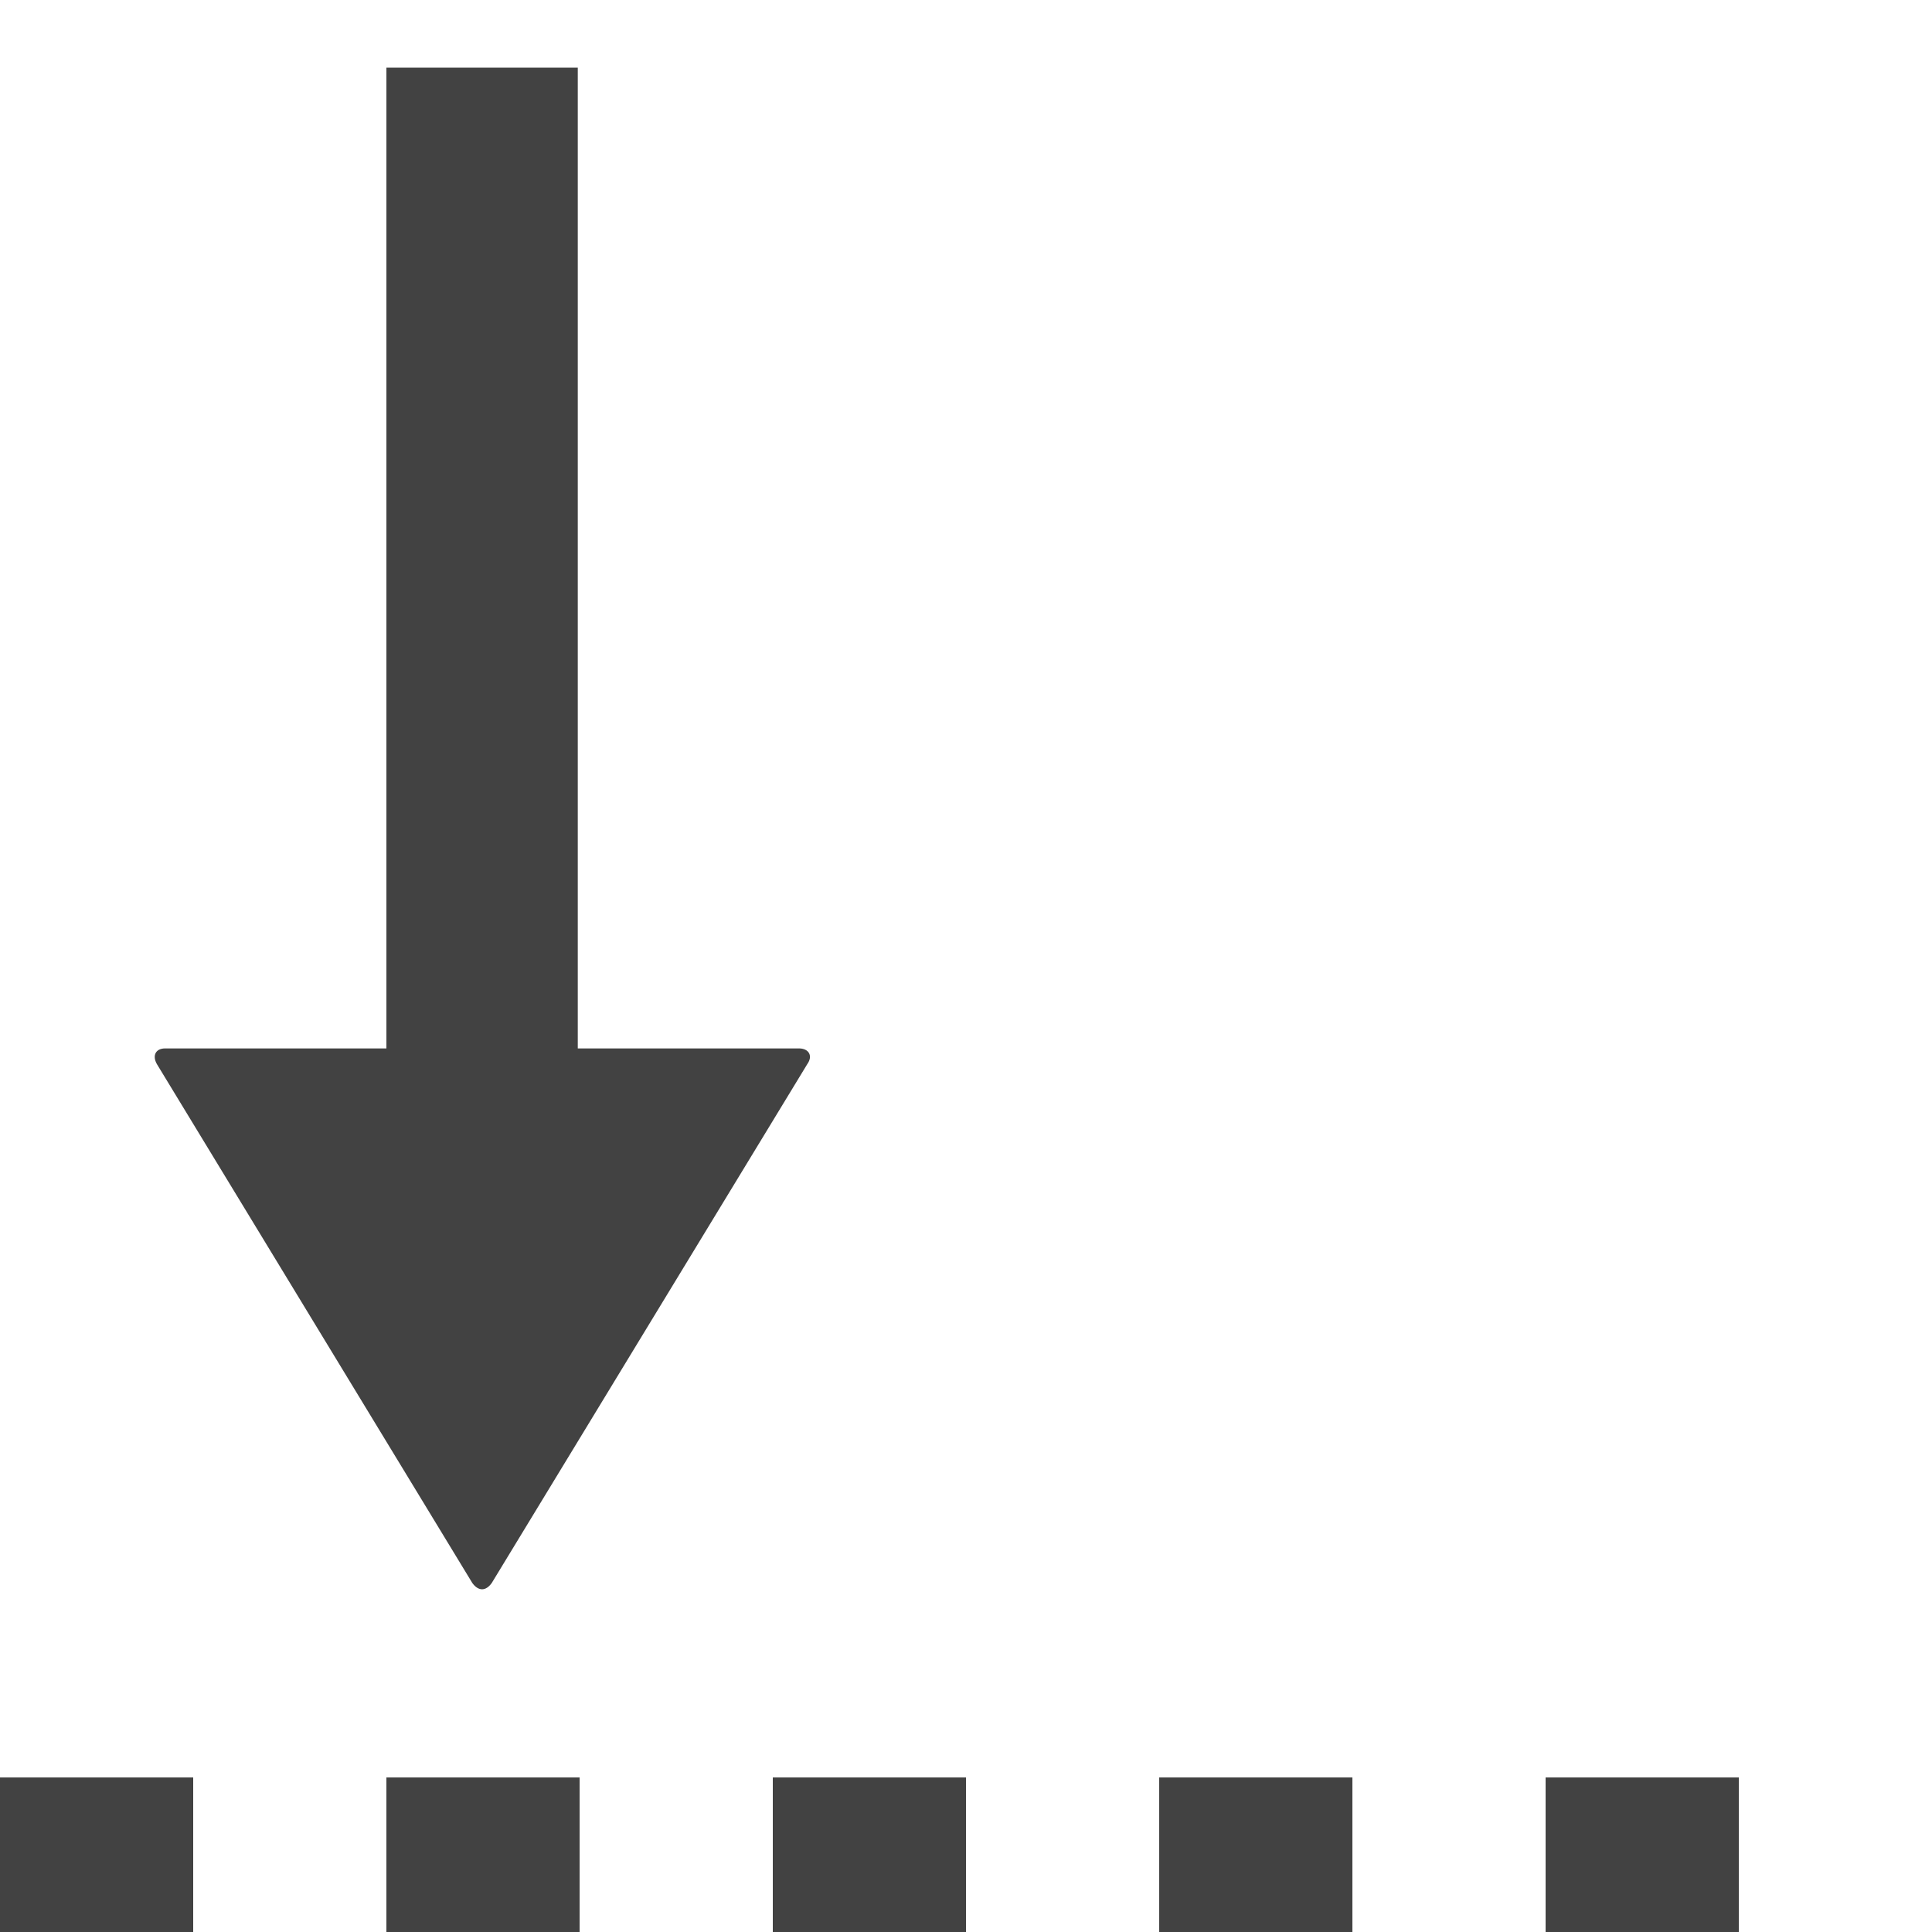 <?xml version="1.0" encoding="utf-8"?>
<!-- Generator: Adobe Illustrator 14.0.0, SVG Export Plug-In . SVG Version: 6.00 Build 43363)  -->
<!DOCTYPE svg PUBLIC "-//W3C//DTD SVG 1.1//EN" "http://www.w3.org/Graphics/SVG/1.1/DTD/svg11.dtd">
<svg version="1.1" id="Layer_1" xmlns="http://www.w3.org/2000/svg" xmlns:xlink="http://www.w3.org/1999/xlink" x="0px" y="0px"
	 width="200px" height="200px" viewBox="0 0 200 200" enable-background="new 0 0 200 200" xml:space="preserve">
<g>
	<rect x="80" y="184" fill="#424242" width="20" height="16"/>
	<rect x="40" y="184" fill="#424242" width="20" height="16"/>
	<rect x="120" y="184" fill="#424242" width="20" height="16"/>
	<rect y="184" fill="#424242" width="20" height="16"/>
	<rect x="160" y="184" fill="#424242" width="20" height="16"/>
</g>
<path fill="#424242" d="M49.906,164.522c0.346,0,0.693-0.222,1.003-0.656l32.663-53.713c0.619-0.866,0.137-1.621-0.855-1.621H59.812
	V7H40.001v101.532H17.094c-0.99,0-1.35,0.755-0.854,1.621l32.651,53.713C49.201,164.301,49.559,164.522,49.906,164.522z"/>
</svg>
